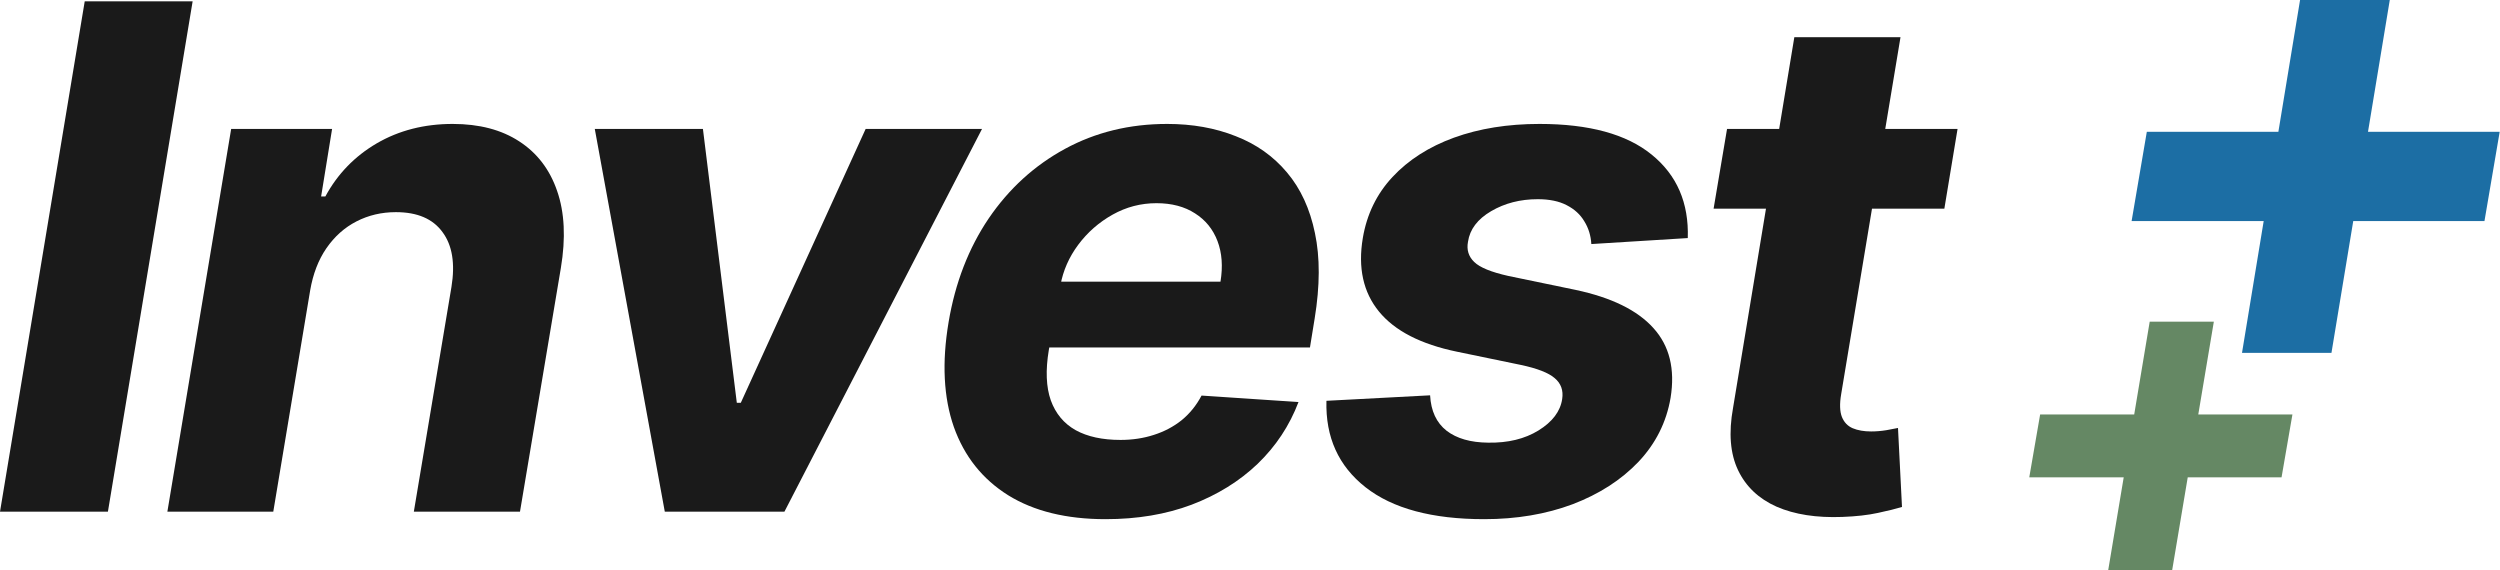 <svg width="171" height="39" viewBox="0 0 171 39" fill="none" xmlns="http://www.w3.org/2000/svg">
<g clip-path="url(#clip0_2972_210245)">
<path d="M153.353 24.136L157.324 0H163.461L159.472 24.136H153.353ZM145.802 15.119L146.842 9.017H170.978L169.938 15.119H145.802Z" fill="#1C6EA4"/>
<path d="M144.201 39L147.04 22H151.427L148.576 39H144.201ZM138.802 32.649L139.545 28.351H156.802L156.058 32.649H138.802Z" fill="#658864"/>
<path d="M133.897 8.818L132.994 14.273H117.21L118.13 8.818H133.897ZM122.732 2.545H129.994L125.937 26.954C125.823 27.625 125.84 28.148 125.988 28.523C126.136 28.886 126.38 29.142 126.721 29.29C127.073 29.438 127.494 29.511 127.982 29.511C128.323 29.511 128.67 29.483 129.022 29.426C129.374 29.358 129.642 29.307 129.823 29.273L130.096 34.676C129.687 34.801 129.136 34.938 128.443 35.085C127.761 35.233 126.954 35.324 126.022 35.358C124.249 35.426 122.749 35.193 121.522 34.659C120.295 34.114 119.414 33.278 118.88 32.153C118.346 31.028 118.232 29.614 118.539 27.909L122.732 2.545Z" fill="#1A1A1A"/>
<path d="M115.444 16.284L108.847 16.693C108.813 16.114 108.654 15.597 108.37 15.142C108.097 14.676 107.694 14.307 107.16 14.034C106.637 13.761 105.978 13.625 105.182 13.625C103.989 13.625 102.927 13.898 101.995 14.443C101.063 14.989 100.535 15.688 100.41 16.54C100.307 17.085 100.449 17.545 100.836 17.92C101.222 18.295 102 18.614 103.171 18.875L107.773 19.829C110.228 20.352 112 21.222 113.091 22.438C114.194 23.653 114.586 25.244 114.268 27.21C113.983 28.881 113.25 30.341 112.069 31.591C110.887 32.83 109.387 33.795 107.569 34.489C105.75 35.17 103.733 35.511 101.518 35.511C97.961 35.511 95.256 34.784 93.404 33.33C91.552 31.875 90.66 29.903 90.728 27.415L97.819 27.04C97.876 28.108 98.251 28.915 98.944 29.46C99.637 29.994 100.586 30.267 101.79 30.278C103.143 30.301 104.29 30.023 105.233 29.443C106.188 28.852 106.728 28.136 106.853 27.295C106.944 26.704 106.773 26.227 106.341 25.864C105.921 25.5 105.148 25.199 104.023 24.96L99.66 24.057C97.182 23.545 95.404 22.631 94.324 21.312C93.245 19.994 92.876 18.318 93.216 16.284C93.489 14.659 94.165 13.267 95.245 12.108C96.336 10.938 97.739 10.04 99.455 9.415C101.182 8.79 103.131 8.477 105.302 8.477C108.699 8.477 111.256 9.176 112.972 10.574C114.699 11.972 115.523 13.875 115.444 16.284Z" fill="#1A1A1A"/>
<path d="M75.624 35.511C72.942 35.511 70.72 34.966 68.959 33.875C67.197 32.773 65.959 31.216 65.243 29.204C64.538 27.182 64.419 24.79 64.885 22.028C65.339 19.335 66.254 16.972 67.629 14.938C69.016 12.903 70.754 11.318 72.845 10.182C74.936 9.045 77.266 8.477 79.834 8.477C81.561 8.477 83.124 8.756 84.521 9.313C85.93 9.858 87.101 10.688 88.033 11.801C88.964 12.903 89.601 14.284 89.942 15.943C90.294 17.602 90.288 19.545 89.925 21.773L89.601 23.767H67.51L68.209 19.267H83.481C83.652 18.222 83.584 17.295 83.277 16.489C82.97 15.682 82.459 15.051 81.743 14.597C81.027 14.131 80.146 13.898 79.101 13.898C78.033 13.898 77.033 14.159 76.101 14.682C75.169 15.204 74.385 15.892 73.749 16.744C73.124 17.585 72.72 18.5 72.538 19.489L71.737 23.954C71.51 25.329 71.555 26.472 71.874 27.381C72.203 28.29 72.771 28.972 73.578 29.426C74.385 29.869 75.408 30.091 76.646 30.091C77.453 30.091 78.209 29.977 78.913 29.75C79.629 29.523 80.266 29.188 80.822 28.744C81.379 28.29 81.834 27.727 82.186 27.057L88.817 27.5C88.203 29.114 87.271 30.523 86.021 31.727C84.771 32.92 83.266 33.852 81.504 34.523C79.754 35.182 77.794 35.511 75.624 35.511Z" fill="#1A1A1A"/>
<path d="M67.171 8.818L53.654 35H45.472L40.683 8.818H48.08L50.398 27.551H50.671L59.211 8.818H67.171Z" fill="#1A1A1A"/>
<path d="M21.215 19.864L18.692 35H11.448L15.812 8.818H22.715L21.965 13.438H22.255C23.084 11.903 24.255 10.693 25.766 9.807C27.289 8.92 29.022 8.477 30.965 8.477C32.783 8.477 34.3 8.875 35.516 9.67C36.743 10.466 37.607 11.597 38.107 13.062C38.618 14.528 38.704 16.284 38.363 18.329L35.567 35H28.306L30.88 19.625C31.141 18.023 30.937 16.773 30.266 15.875C29.607 14.966 28.545 14.511 27.079 14.511C26.101 14.511 25.204 14.722 24.386 15.142C23.567 15.562 22.88 16.176 22.323 16.983C21.777 17.778 21.408 18.739 21.215 19.864Z" fill="#1A1A1A"/>
<path d="M13.176 0.091L7.381 35H0L5.795 0.091H13.176Z" fill="#1A1A1A"/>
</g>
<defs>
<clipPath id="clip0_2972_210245">
<rect width="171" height="39" fill="white"/>
</clipPath>
</defs>
</svg>
